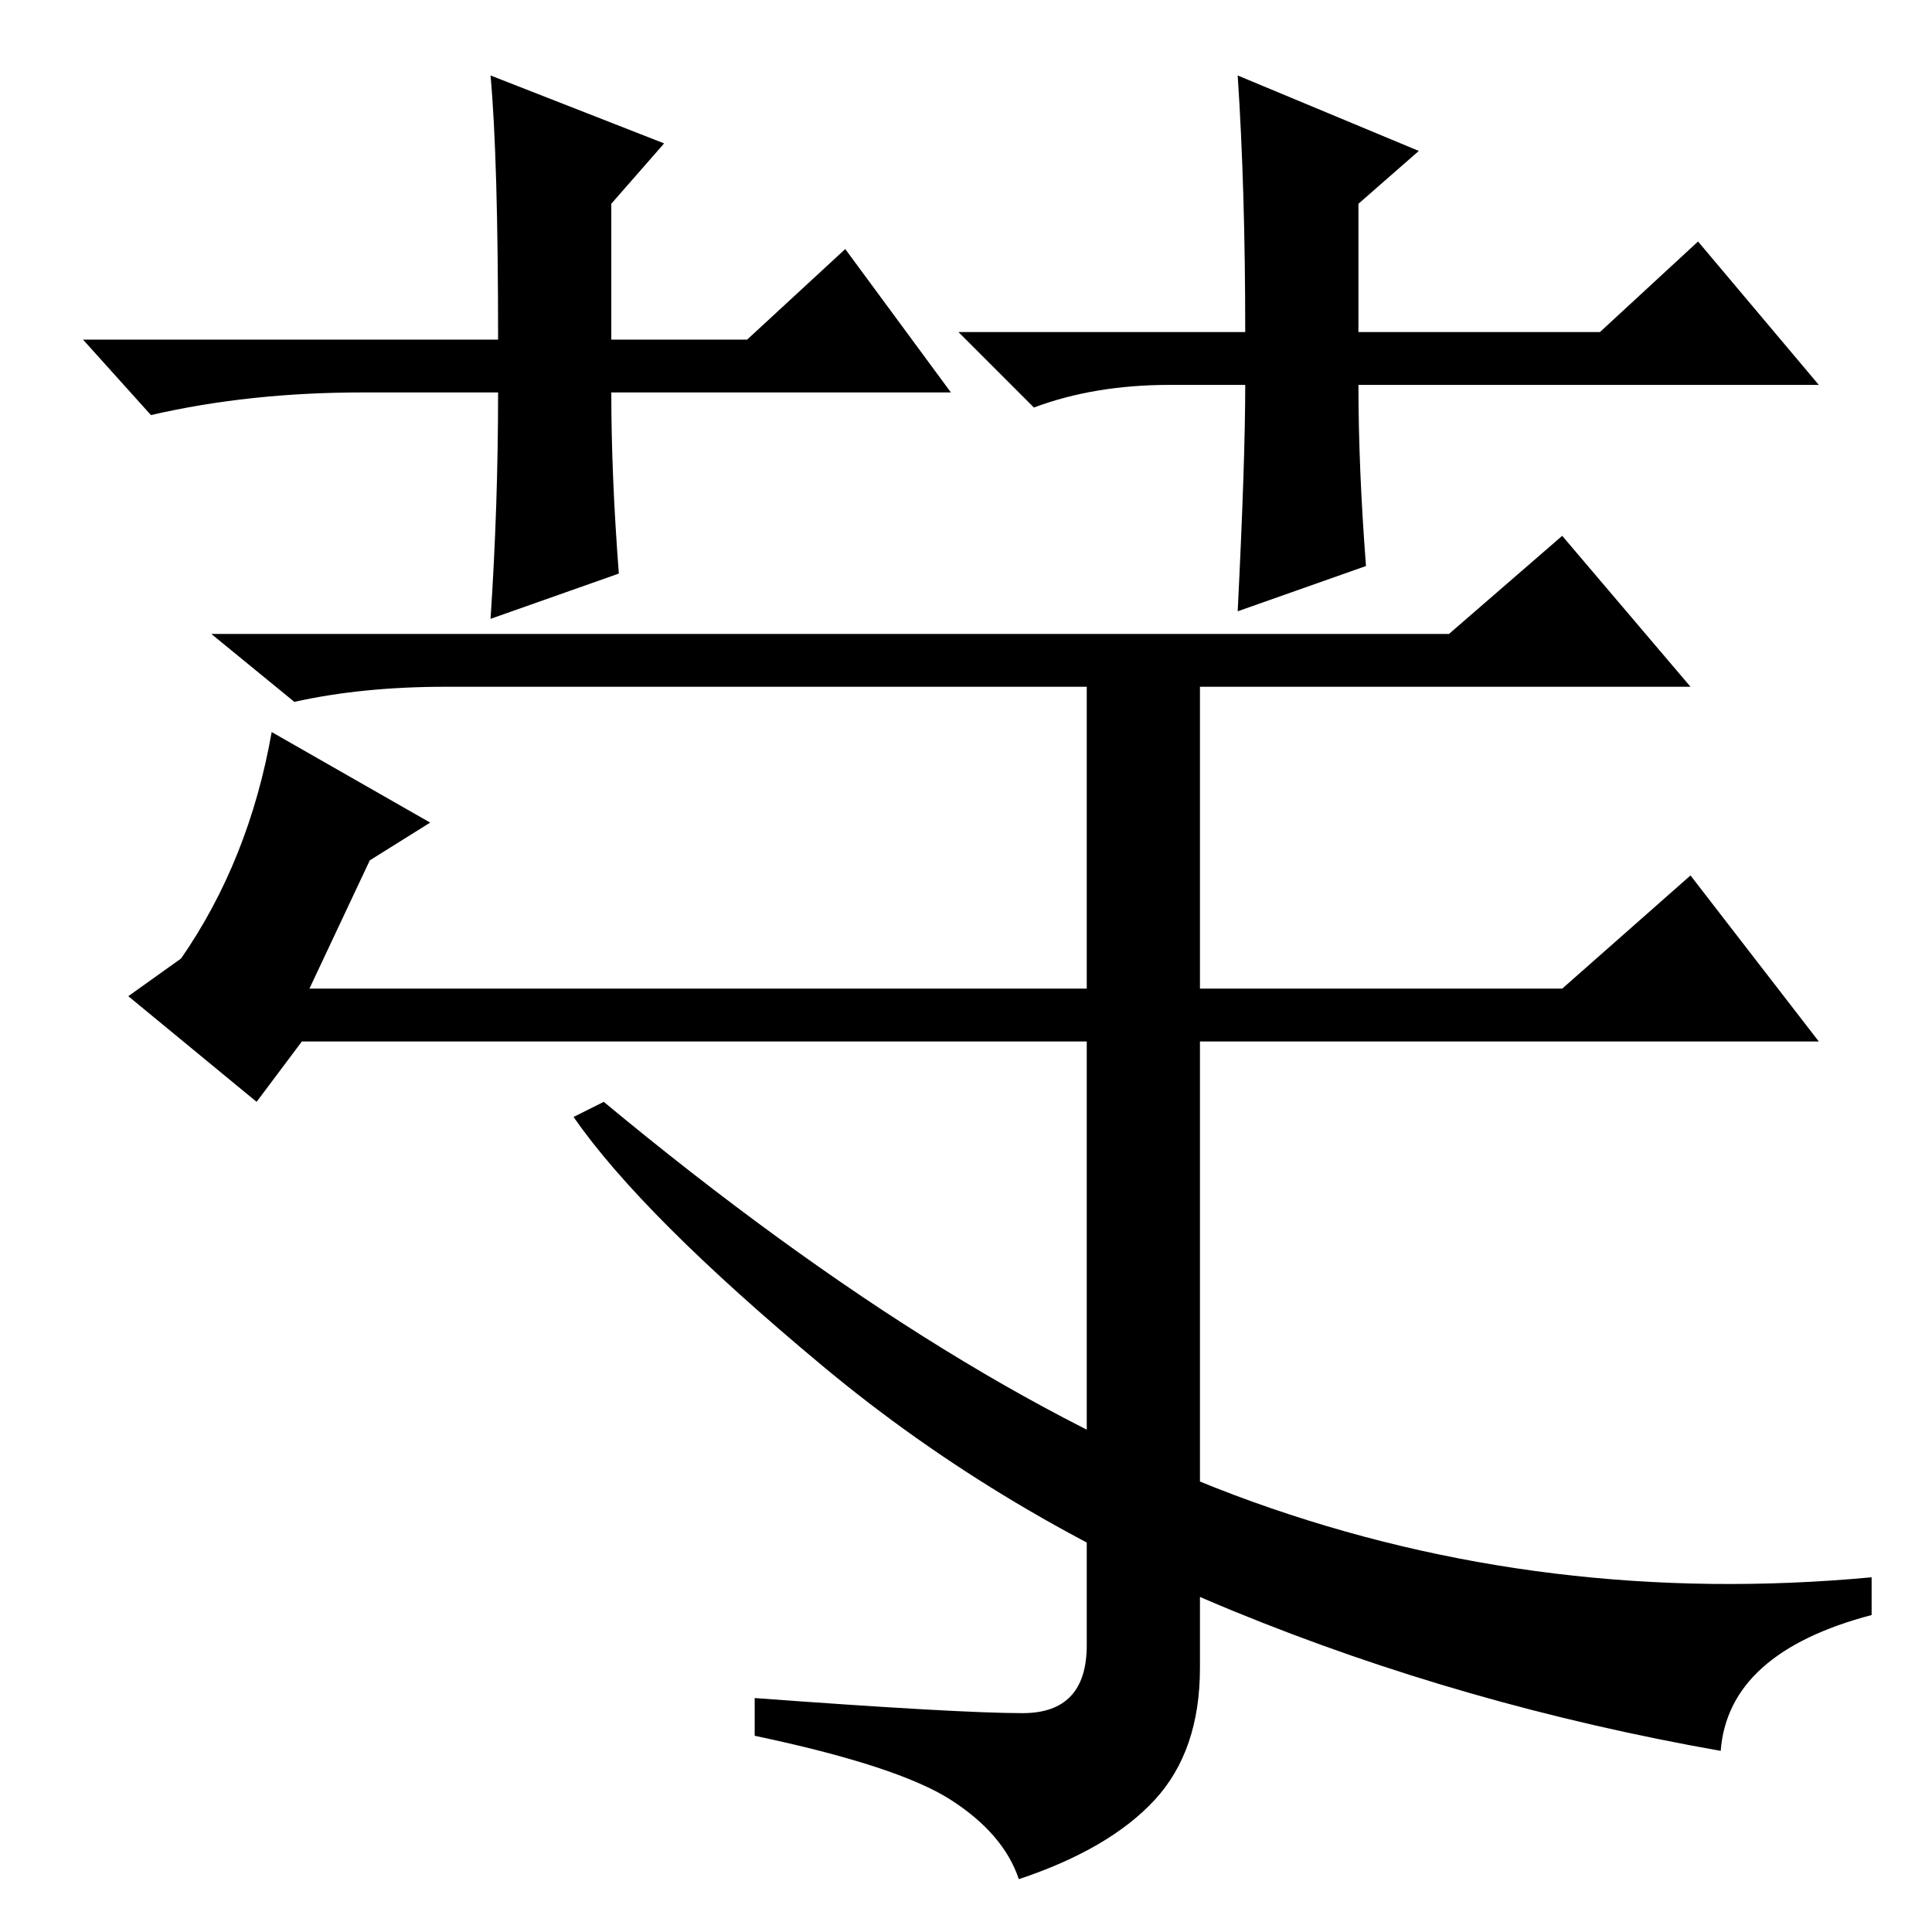 <?xml version="1.0" standalone="no"?>
<!DOCTYPE svg PUBLIC "-//W3C//DTD SVG 1.1//EN" "http://www.w3.org/Graphics/SVG/1.1/DTD/svg11.dtd" >
<svg xmlns="http://www.w3.org/2000/svg" xmlns:xlink="http://www.w3.org/1999/xlink" version="1.1" viewBox="0 -36 256 256">
  <g transform="matrix(1 0 0 -1 0 220)">
   <path fill="currentColor"
d="M49 142l-8 -17h103v40h-85q-11 0 -20 -2l-11 9h164l15 13l17 -20h-65v-40h48l17 15l17 -22h-82v-83q0 -11 -6 -17.5t-18 -10.5q-2 6 -9 10.5t-26 8.5v5q27 -2 35.5 -2t8.5 9v80h-104l-6 -8l-17 14l7 5q9 13 12 30l21 -12zM126 204h-45q0 -11 1 -24l-17 -6q1 15 1 30h-18
q-15 0 -28 -3l-9 10h55q0 24 -1 35l23 -9l-7 -8v-18h18l13 12zM127 212h38q0 19 -1 34l24 -10l-8 -7v-17h32l13 12l16 -19h-61q0 -11 1 -24l-17 -6q1 20 1 30h-10q-10 0 -18 -3zM76 108l4 2q47 -39 86 -53t82 -10v-5q-19 -5 -20 -18q-34 6 -64.5 18.5t-54.5 32.5t-33 33z
" />
  </g>

</svg>

